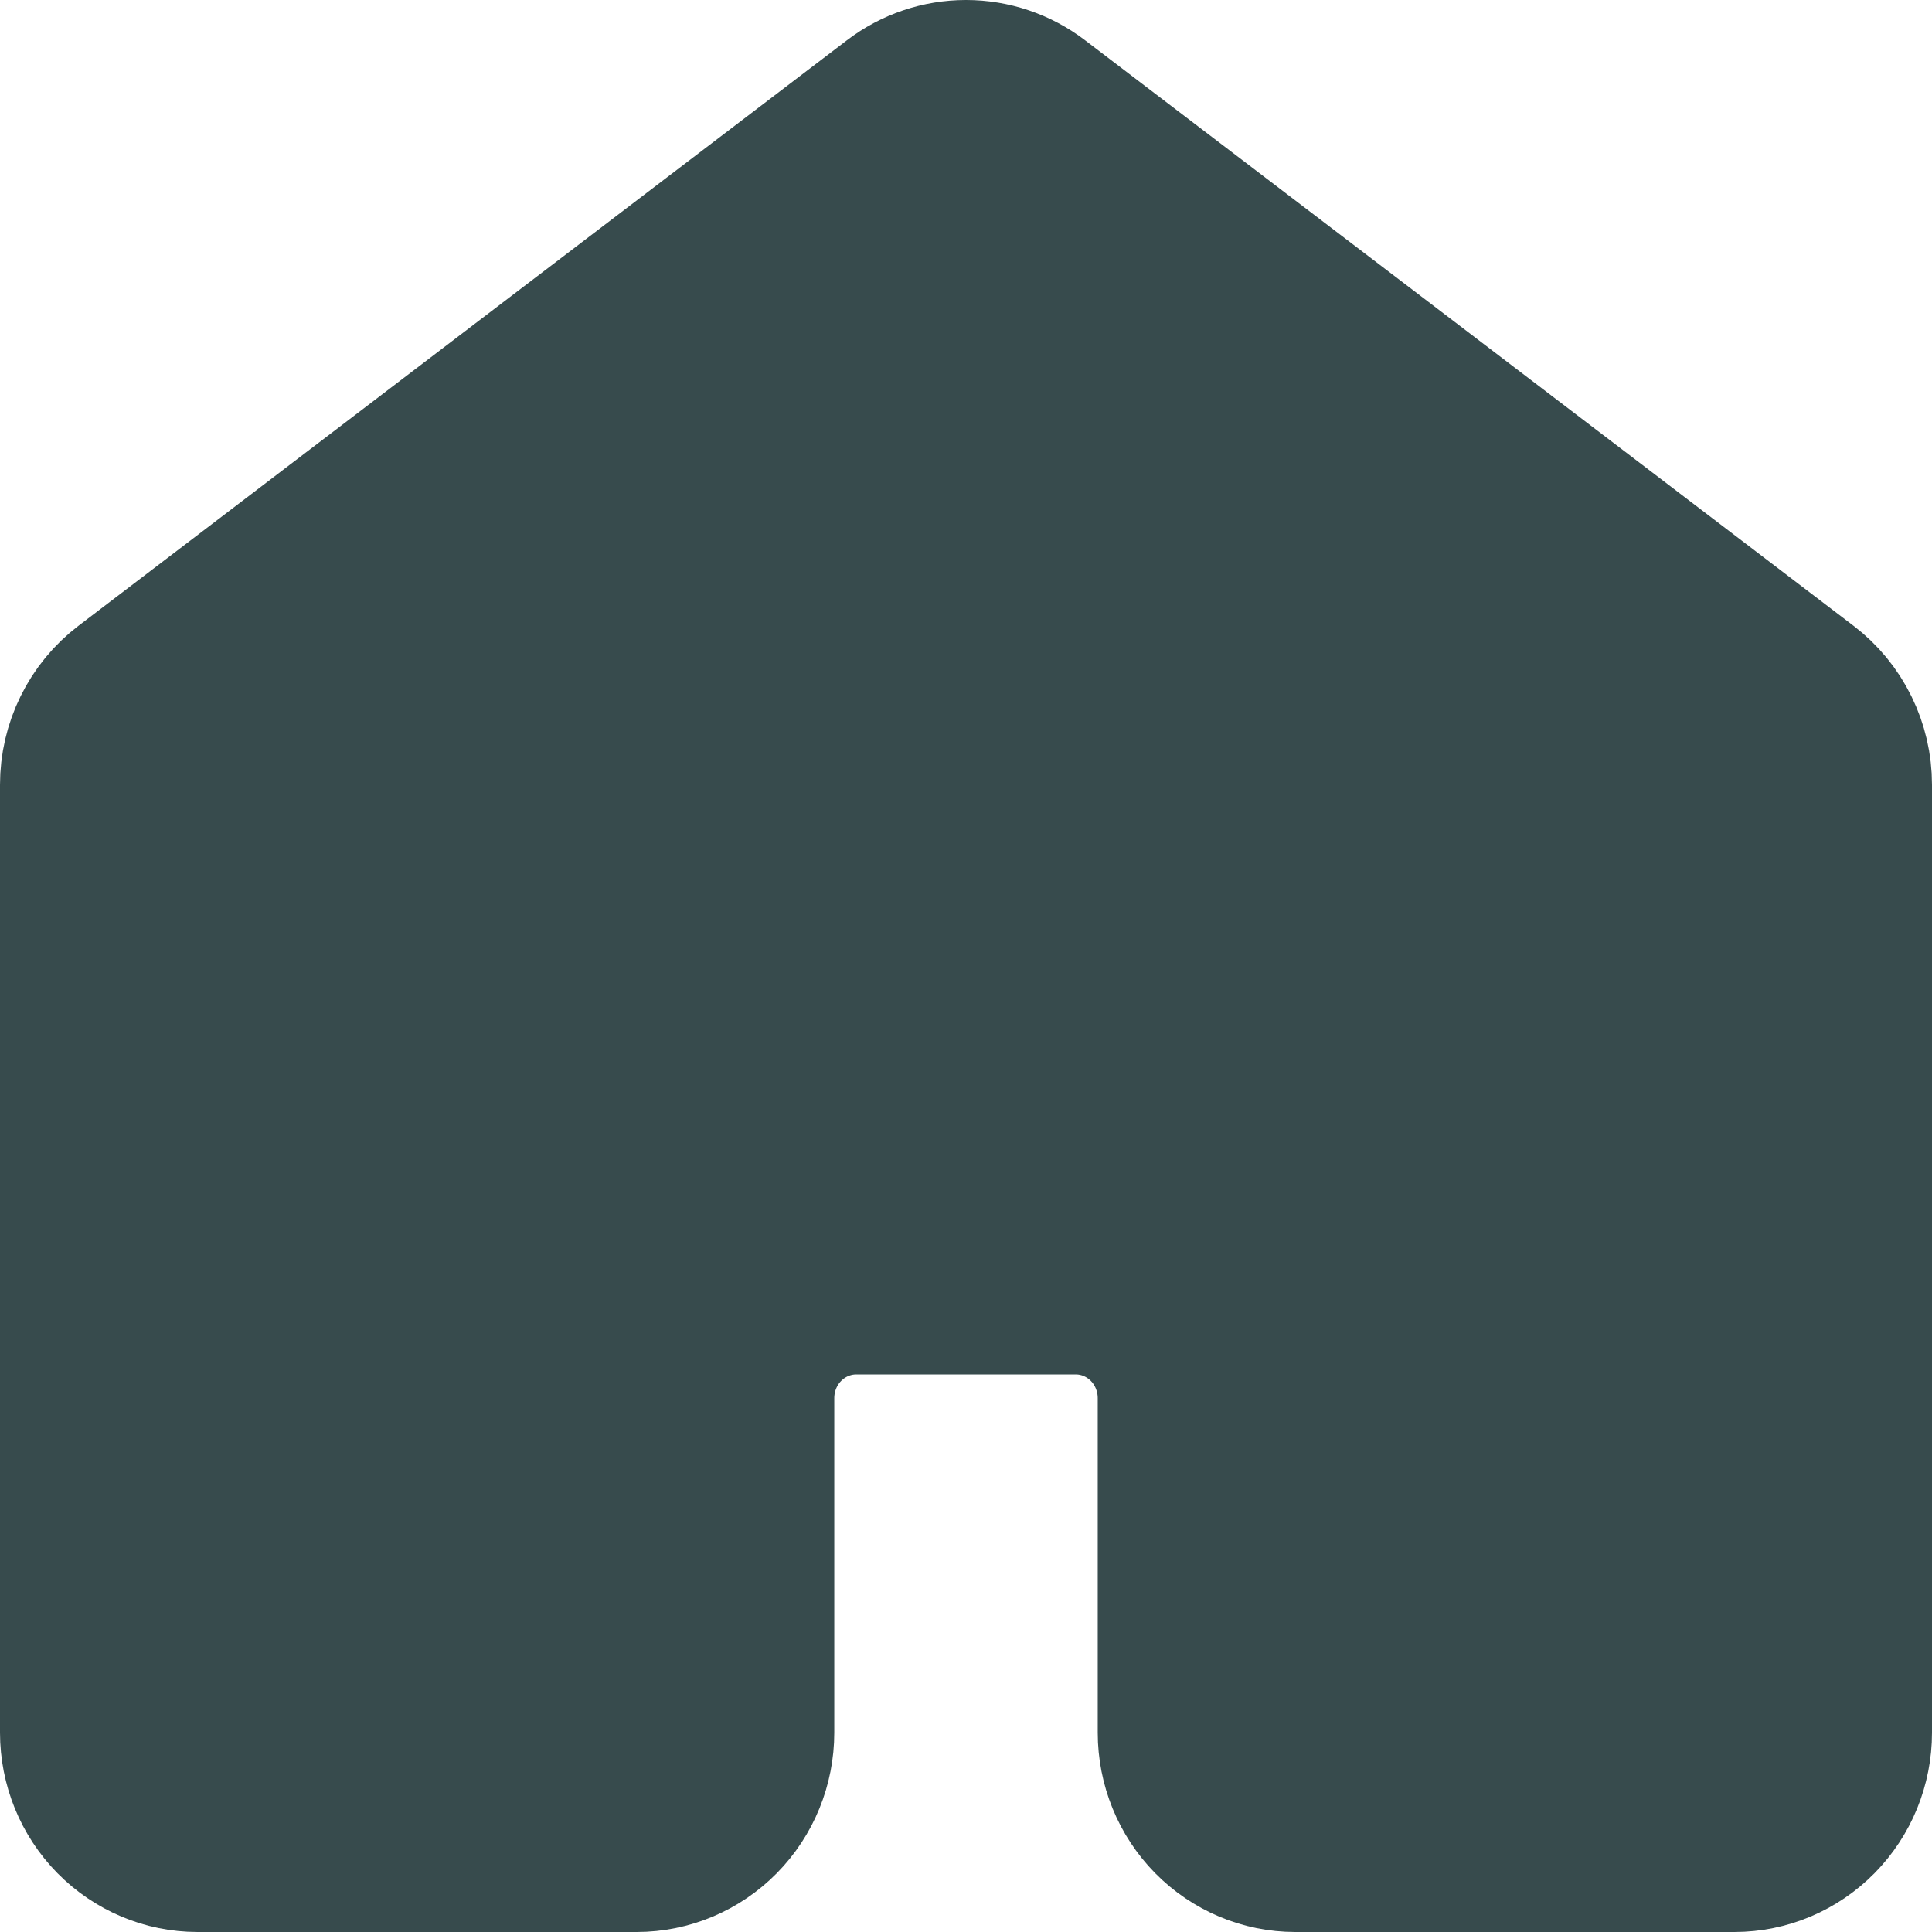 <svg width="22" height="22" viewBox="0 0 22 22" fill="none" xmlns="http://www.w3.org/2000/svg">
<path id="Vector" d="M21 19.73V8.937C21 8.739 20.955 8.545 20.868 8.369C20.781 8.192 20.655 8.039 20.5 7.921L11.75 1.254C11.534 1.089 11.271 1 11 1C10.729 1 10.466 1.089 10.25 1.254L1.5 7.921C1.345 8.039 1.219 8.192 1.132 8.369C1.045 8.545 1 8.739 1 8.937V19.73C1 20.067 1.132 20.39 1.366 20.628C1.601 20.866 1.918 21 2.25 21H7.25C7.582 21 7.899 20.866 8.134 20.628C8.368 20.39 8.5 20.067 8.5 19.73V15.921C8.5 15.584 8.632 15.261 8.866 15.023C9.101 14.785 9.418 14.651 9.75 14.651H12.25C12.582 14.651 12.899 14.785 13.134 15.023C13.368 15.261 13.5 15.584 13.5 15.921V19.73C13.5 20.067 13.632 20.39 13.866 20.628C14.101 20.866 14.418 21 14.75 21H19.75C20.081 21 20.399 20.866 20.634 20.628C20.868 20.39 21 20.067 21 19.73Z" fill="#374B4D" stroke="#374B4D" stroke-width="2" stroke-linecap="round" stroke-linejoin="round"/>
</svg>
